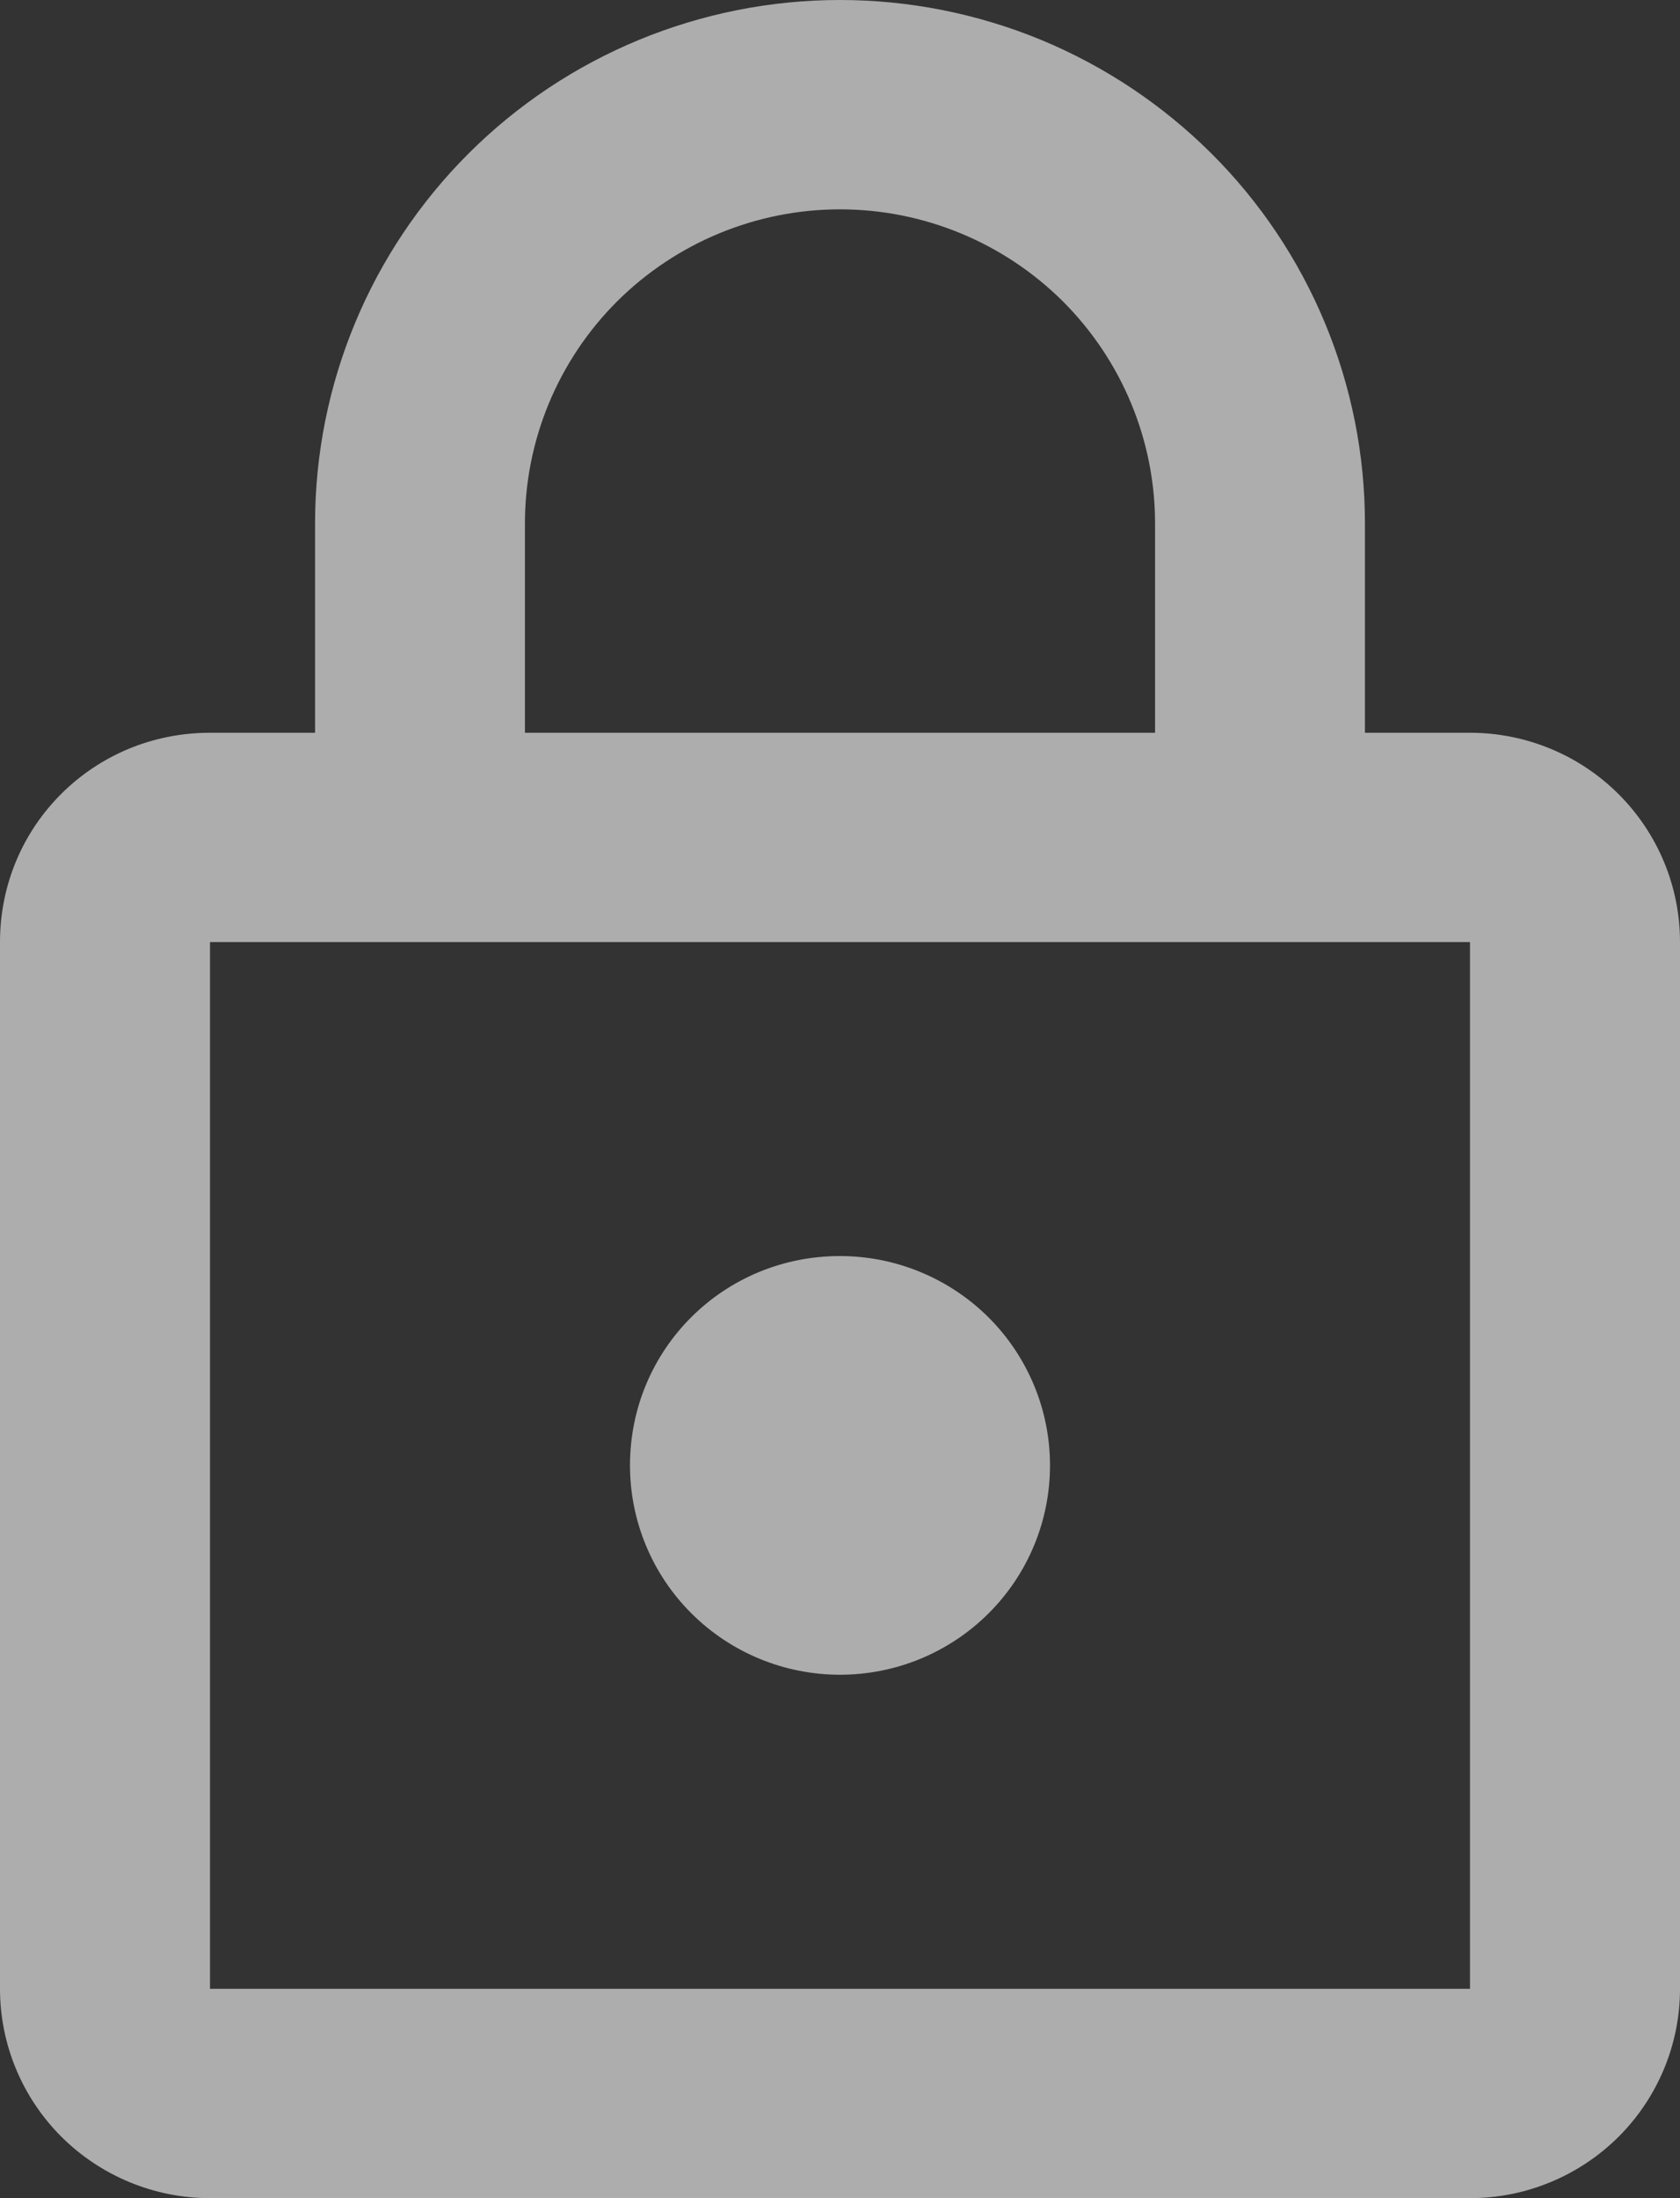 <svg xmlns="http://www.w3.org/2000/svg" width="13" height="17" viewBox="0 0 13 17" fill="none">
  <rect x="0" y="0" width="13" height="17" fill="#333333" stroke="none"/>
  <path opacity="0.6" d="M6.5 12.952C6.069 12.952 5.656 12.782 5.351 12.478C5.046 12.175 4.875 11.763 4.875 11.333C4.875 10.435 5.598 9.714 6.5 9.714C6.931 9.714 7.344 9.885 7.649 10.188C7.954 10.492 8.125 10.904 8.125 11.333C8.125 11.763 7.954 12.175 7.649 12.478C7.344 12.782 6.931 12.952 6.5 12.952ZM11.375 15.381V7.286H1.625V15.381H11.375ZM11.375 5.667C11.806 5.667 12.219 5.837 12.524 6.141C12.829 6.445 13 6.856 13 7.286V15.381C13 15.81 12.829 16.222 12.524 16.526C12.219 16.829 11.806 17 11.375 17H1.625C1.194 17 0.781 16.829 0.476 16.526C0.171 16.222 0 15.81 0 15.381V7.286C0 6.387 0.723 5.667 1.625 5.667H2.438V4.048C2.438 2.974 2.866 1.945 3.627 1.186C4.389 0.426 5.423 0 6.5 0C7.033 0 7.562 0.105 8.055 0.308C8.548 0.512 8.995 0.81 9.373 1.186C9.75 1.561 10.049 2.008 10.253 2.499C10.457 2.99 10.562 3.516 10.562 4.048V5.667H11.375ZM6.5 1.619C5.854 1.619 5.234 1.875 4.776 2.33C4.319 2.786 4.062 3.404 4.062 4.048V5.667H8.938V4.048C8.938 3.404 8.681 2.786 8.224 2.33C7.766 1.875 7.146 1.619 6.5 1.619Z" fill="white"/>
</svg>